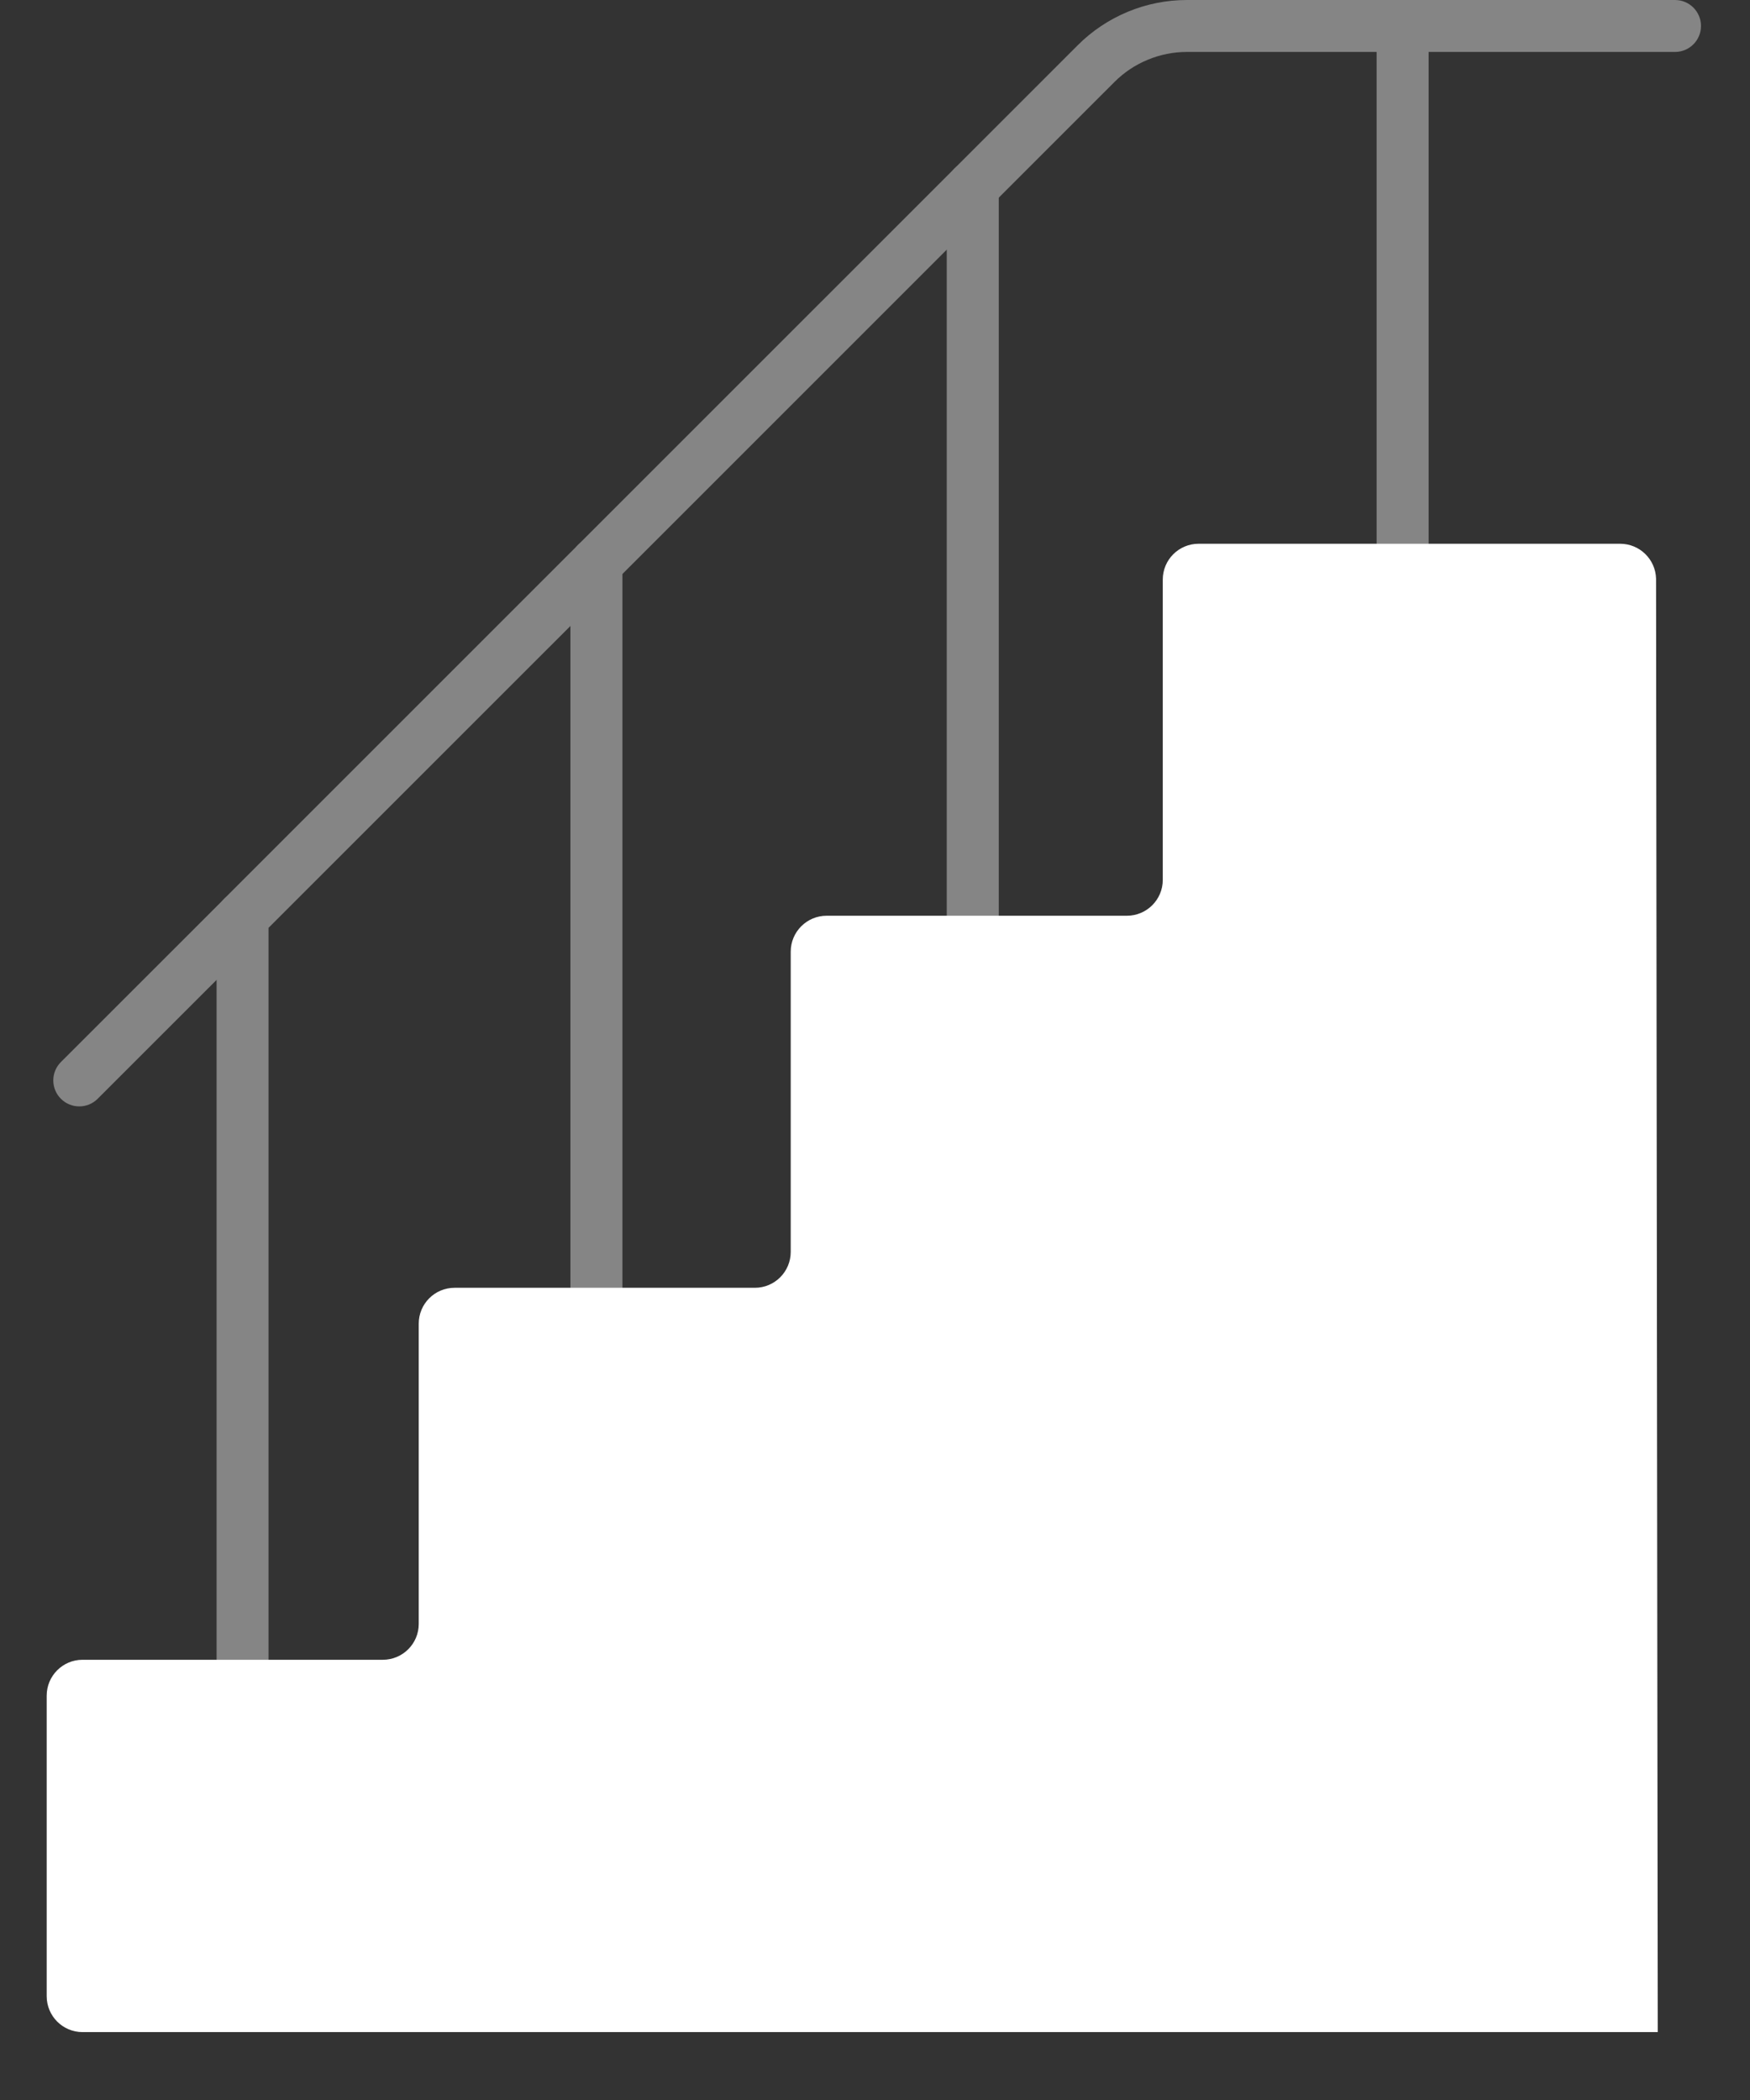 <svg width="25" height="30" viewBox="0 0 25 30" fill="none" xmlns="http://www.w3.org/2000/svg">
<rect x="0" y="0" width="25" height="30" fill="#333333" stroke="none"/>
<g opacity="0.4">
<path fill-rule="evenodd" clip-rule="evenodd" d="M19.666 0.371C19.666 0.576 19.832 0.742 20.037 0.742H23.929C24.134 0.742 24.3 0.576 24.3 0.371C24.3 0.166 24.134 -0 23.929 -0H20.037C19.832 -0 19.666 0.166 19.666 0.371Z" fill="white"/>
<path fill-rule="evenodd" clip-rule="evenodd" d="M3.465 24.082C3.67 24.082 3.836 23.916 3.836 23.711V13.255L15.921 1.171L15.921 1.171C16.057 1.035 16.218 0.927 16.396 0.854C16.573 0.78 16.764 0.742 16.956 0.742H19.666V7.767C19.666 7.972 19.832 8.139 20.037 8.139C20.242 8.139 20.409 7.972 20.409 7.767V0.371C20.409 0.166 20.242 -0 20.037 -0H16.956C16.666 -0 16.379 0.057 16.112 0.168C15.844 0.279 15.601 0.441 15.396 0.646L3.203 12.839C3.133 12.909 3.094 13.003 3.094 13.102V23.711C3.094 23.916 3.26 24.082 3.465 24.082Z" fill="white"/>
<path fill-rule="evenodd" clip-rule="evenodd" d="M13.896 13.454C14.101 13.454 14.268 13.287 14.268 13.082V2.671C14.268 2.466 14.101 2.3 13.896 2.3C13.691 2.3 13.525 2.466 13.525 2.671V13.082C13.525 13.287 13.691 13.454 13.896 13.454Z" fill="white"/>
<path fill-rule="evenodd" clip-rule="evenodd" d="M0.87 15.697C1.015 15.842 1.25 15.842 1.395 15.697L3.728 13.365C3.873 13.22 3.873 12.985 3.728 12.84C3.583 12.695 3.348 12.695 3.203 12.84L0.87 15.172C0.725 15.317 0.725 15.552 0.87 15.697Z" fill="white"/>
<path fill-rule="evenodd" clip-rule="evenodd" d="M8.52 18.768C8.725 18.768 8.892 18.602 8.892 18.397V8.047C8.892 7.842 8.725 7.675 8.52 7.675C8.315 7.675 8.149 7.842 8.149 8.047V18.397C8.149 18.602 8.315 18.768 8.52 18.768Z" fill="white"/>
</g>
<path d="M23.658 8.266C23.65 7.989 23.423 7.768 23.145 7.768H17.123C16.84 7.768 16.611 7.997 16.611 8.28V12.57C16.611 12.853 16.381 13.082 16.098 13.082H11.809C11.526 13.082 11.296 13.312 11.296 13.595V17.884C11.296 18.167 11.067 18.397 10.784 18.397H6.494C6.211 18.397 5.982 18.626 5.982 18.909V23.199C5.982 23.482 5.752 23.711 5.469 23.711H1.179C0.896 23.711 0.667 23.941 0.667 24.224V28.517C0.667 28.8 0.896 29.03 1.179 29.03H23.682" fill="white"/>
</svg>
